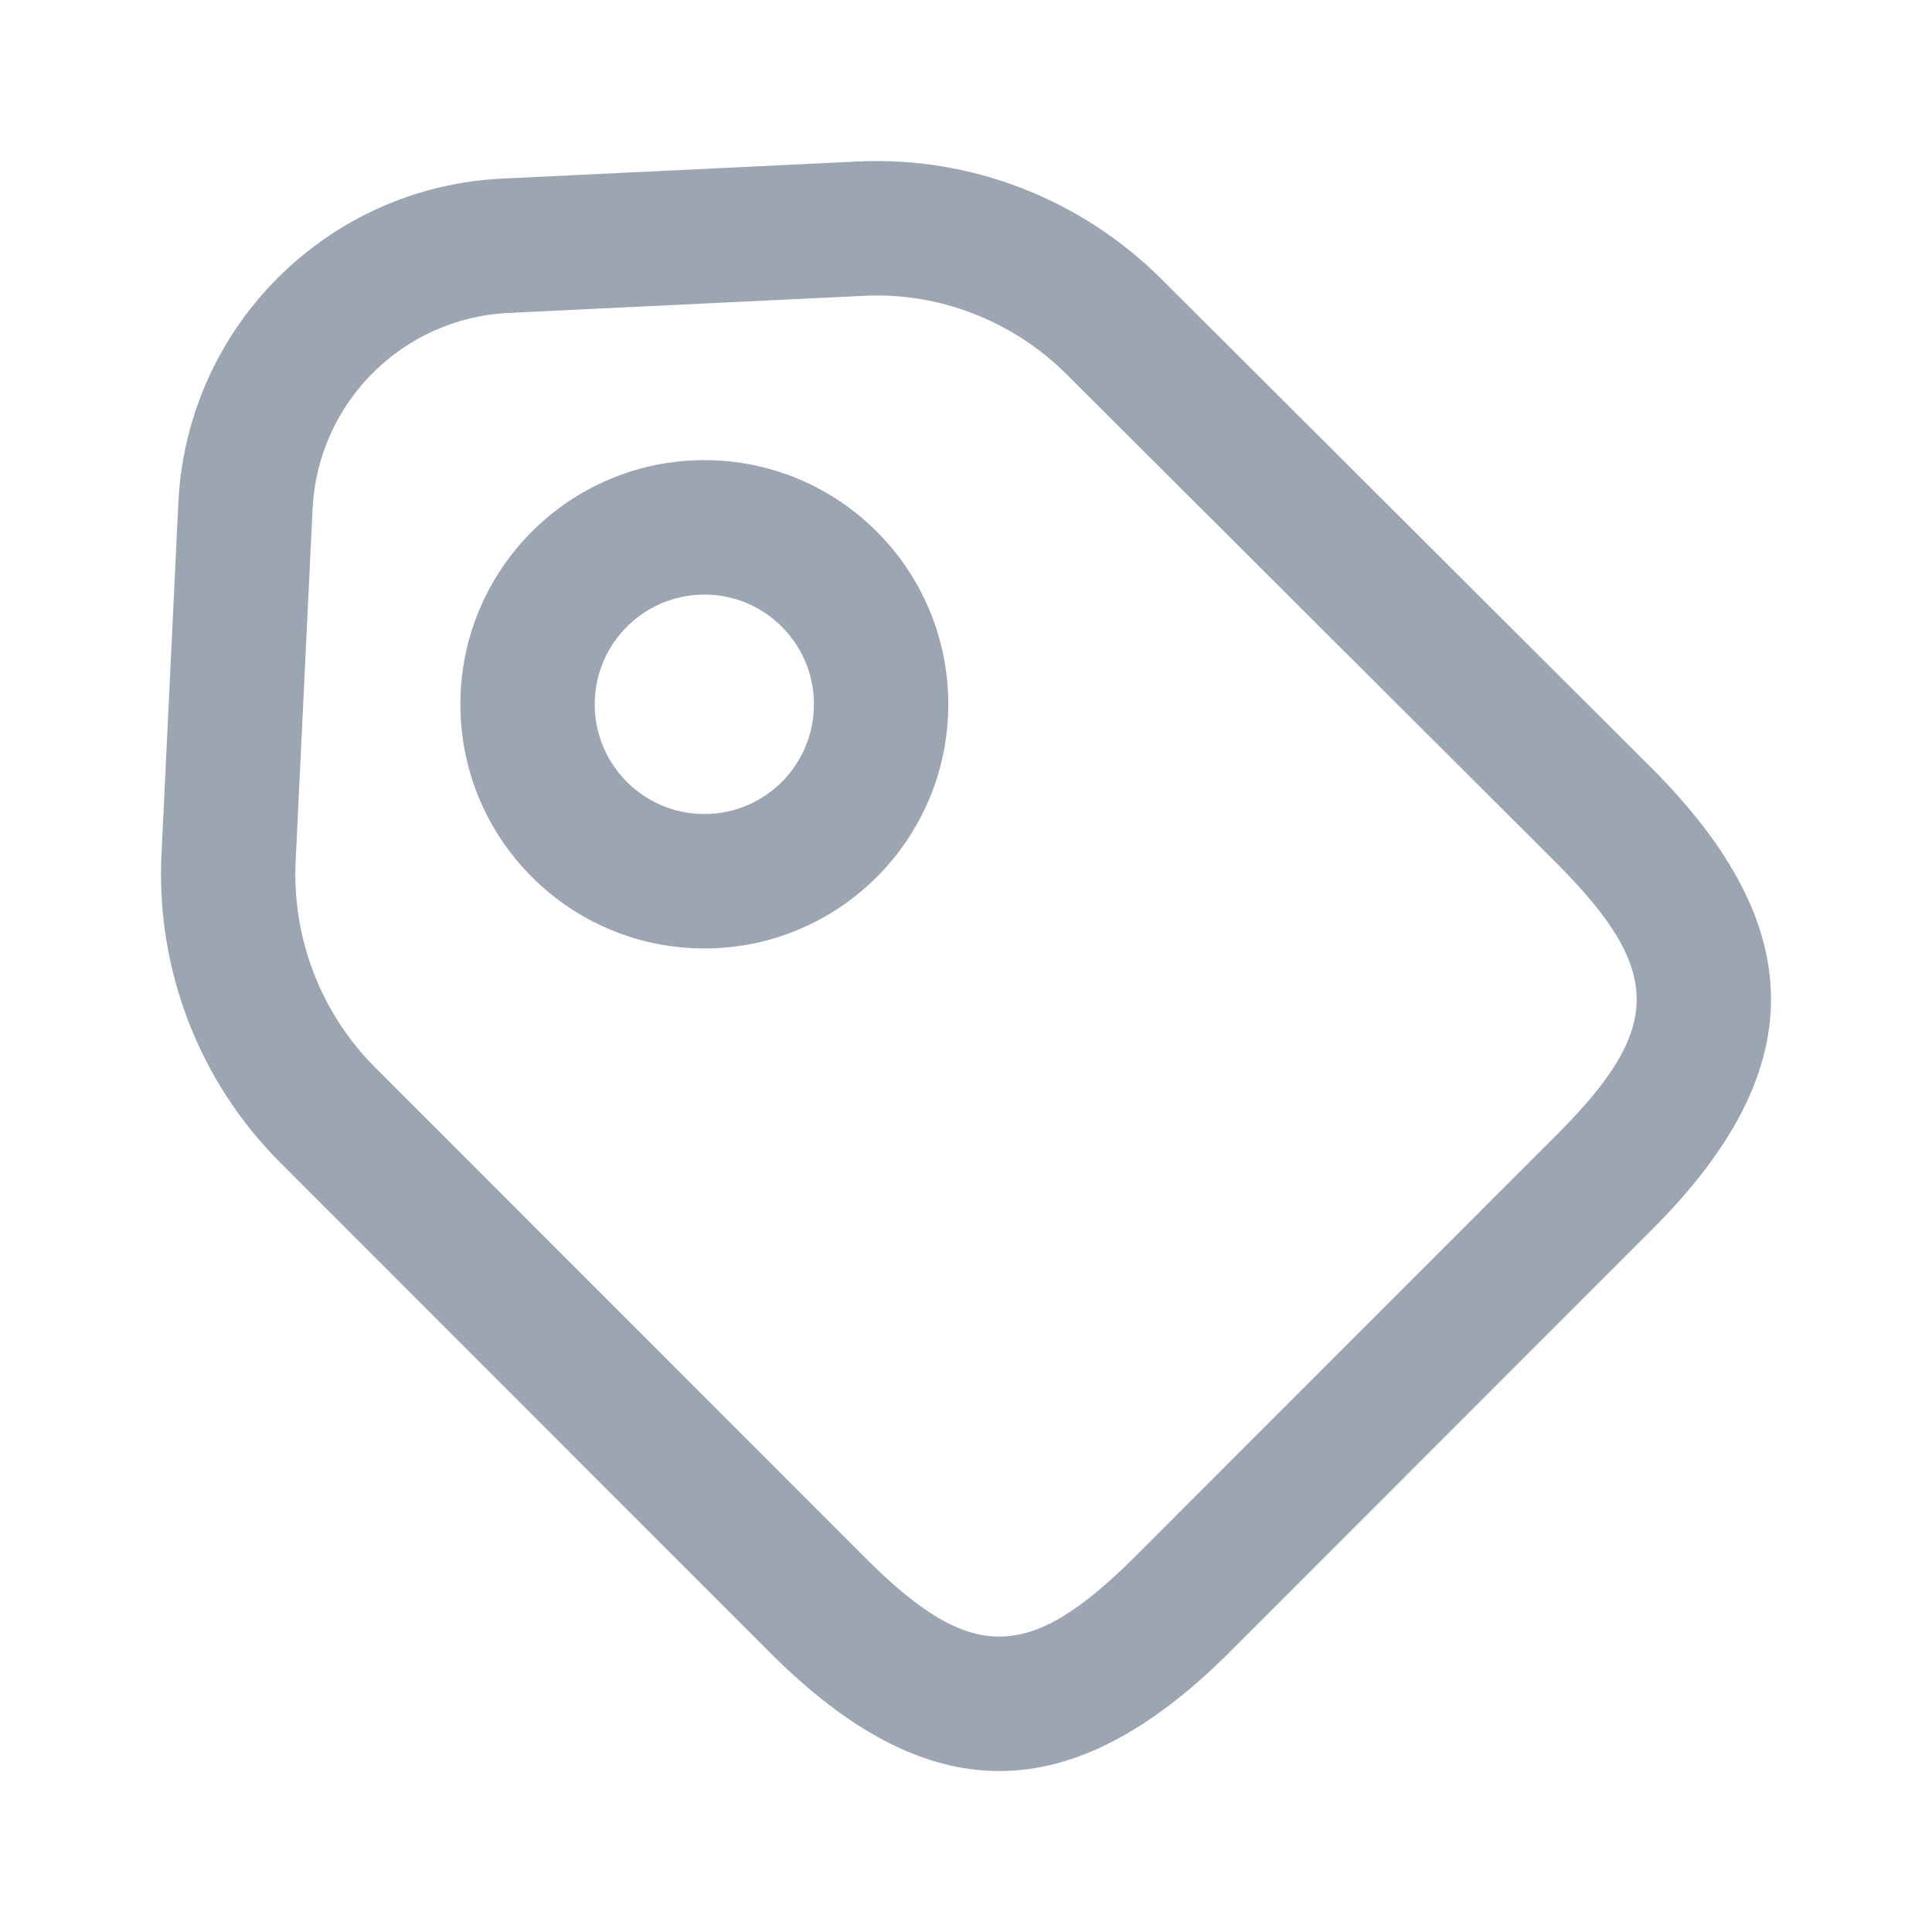 <svg width="24" height="24" viewBox="0 0 24 24" fill="none" xmlns="http://www.w3.org/2000/svg">
<path fill-rule="evenodd" clip-rule="evenodd" d="M14.31 3.597L20.408 9.681C22.296 11.581 22.298 13.247 20.406 15.14L15.145 20.405L15.143 20.407C13.245 22.297 11.582 22.299 9.69 20.405L3.602 14.314C2.637 13.348 2.12 12.014 2.18 10.643L2.391 6.246C2.496 4.158 4.163 2.489 6.26 2.394L10.649 2.183C12.014 2.112 13.346 2.632 14.31 3.597ZM13.38 4.531C12.675 3.826 11.705 3.448 10.716 3.5L6.32 3.711C4.904 3.775 3.778 4.901 3.707 6.311L3.497 10.704C3.452 11.706 3.831 12.678 4.534 13.382L10.621 19.473C11.997 20.85 12.827 20.852 14.214 19.472L19.475 14.208C20.85 12.831 20.852 11.999 19.474 10.612L13.38 4.531Z" fill="#9BA6B2"/>
<path fill-rule="evenodd" clip-rule="evenodd" d="M8.75 7.211C7.901 7.211 7.213 7.899 7.213 8.749C7.213 9.599 7.901 10.288 8.75 10.288C9.599 10.288 10.287 9.599 10.287 8.749C10.287 7.899 9.599 7.211 8.75 7.211ZM5.895 8.749C5.895 7.171 7.173 5.892 8.75 5.892C10.326 5.892 11.604 7.171 11.604 8.749C11.604 10.327 10.326 11.606 8.75 11.606C7.173 11.606 5.895 10.327 5.895 8.749Z" fill="#9BA6B2"/>
<path fill-rule="evenodd" clip-rule="evenodd" d="M10.64 2.007C12.056 1.934 13.435 2.473 14.434 3.473L20.532 9.556C22.488 11.525 22.491 13.302 20.531 15.265L15.269 20.53L15.268 20.531C13.3 22.489 11.526 22.492 9.566 20.53L3.478 14.439C2.478 13.438 1.942 12.056 2.005 10.635L2.216 6.237C2.325 4.059 4.065 2.317 6.252 2.218L10.64 2.007ZM14.186 3.721C13.256 2.791 11.973 2.29 10.658 2.358L6.268 2.569C4.263 2.66 2.667 4.257 2.567 6.254L2.356 10.651C2.297 11.973 2.796 13.259 3.727 14.19L9.814 20.281C11.637 22.105 13.189 22.104 15.019 20.282L20.282 15.016C22.105 13.192 22.104 11.637 20.284 9.805L14.186 3.721ZM13.255 4.655C12.586 3.985 11.663 3.626 10.726 3.675L6.328 3.887C5.003 3.946 3.949 5 3.883 6.32L3.672 10.711C3.63 11.664 3.99 12.589 4.658 13.258L10.746 19.349C12.052 20.656 12.771 20.659 14.089 19.348M14.089 19.348L19.351 14.084C20.657 12.776 20.66 12.055 19.35 10.736L13.255 4.655M13.504 4.406C12.765 3.667 11.746 3.27 10.708 3.324L6.312 3.535C4.805 3.603 3.607 4.802 3.532 6.302L3.321 10.695C3.275 11.746 3.671 12.767 4.41 13.506L10.497 19.597C11.942 21.043 12.883 21.044 14.338 19.597L19.599 14.332C21.043 12.887 21.045 11.944 19.599 10.488L13.504 4.406ZM5.719 8.749C5.719 7.074 7.076 5.716 8.75 5.716C10.423 5.716 11.78 7.074 11.78 8.749C11.78 10.424 10.423 11.782 8.75 11.782C7.076 11.782 5.719 10.424 5.719 8.749ZM8.75 6.068C7.27 6.068 6.071 7.268 6.071 8.749C6.071 10.23 7.27 11.431 8.75 11.431C10.229 11.431 11.429 10.23 11.429 8.749C11.429 7.268 10.229 6.068 8.75 6.068ZM8.75 7.386C7.998 7.386 7.388 7.997 7.388 8.749C7.388 9.502 7.998 10.112 8.75 10.112C9.502 10.112 10.111 9.502 10.111 8.749C10.111 7.997 9.502 7.386 8.75 7.386ZM7.037 8.749C7.037 7.802 7.804 7.035 8.75 7.035C9.696 7.035 10.463 7.802 10.463 8.749C10.463 9.696 9.696 10.463 8.75 10.463C7.804 10.463 7.037 9.696 7.037 8.749Z" fill="#9BA6B2"/>
</svg>
